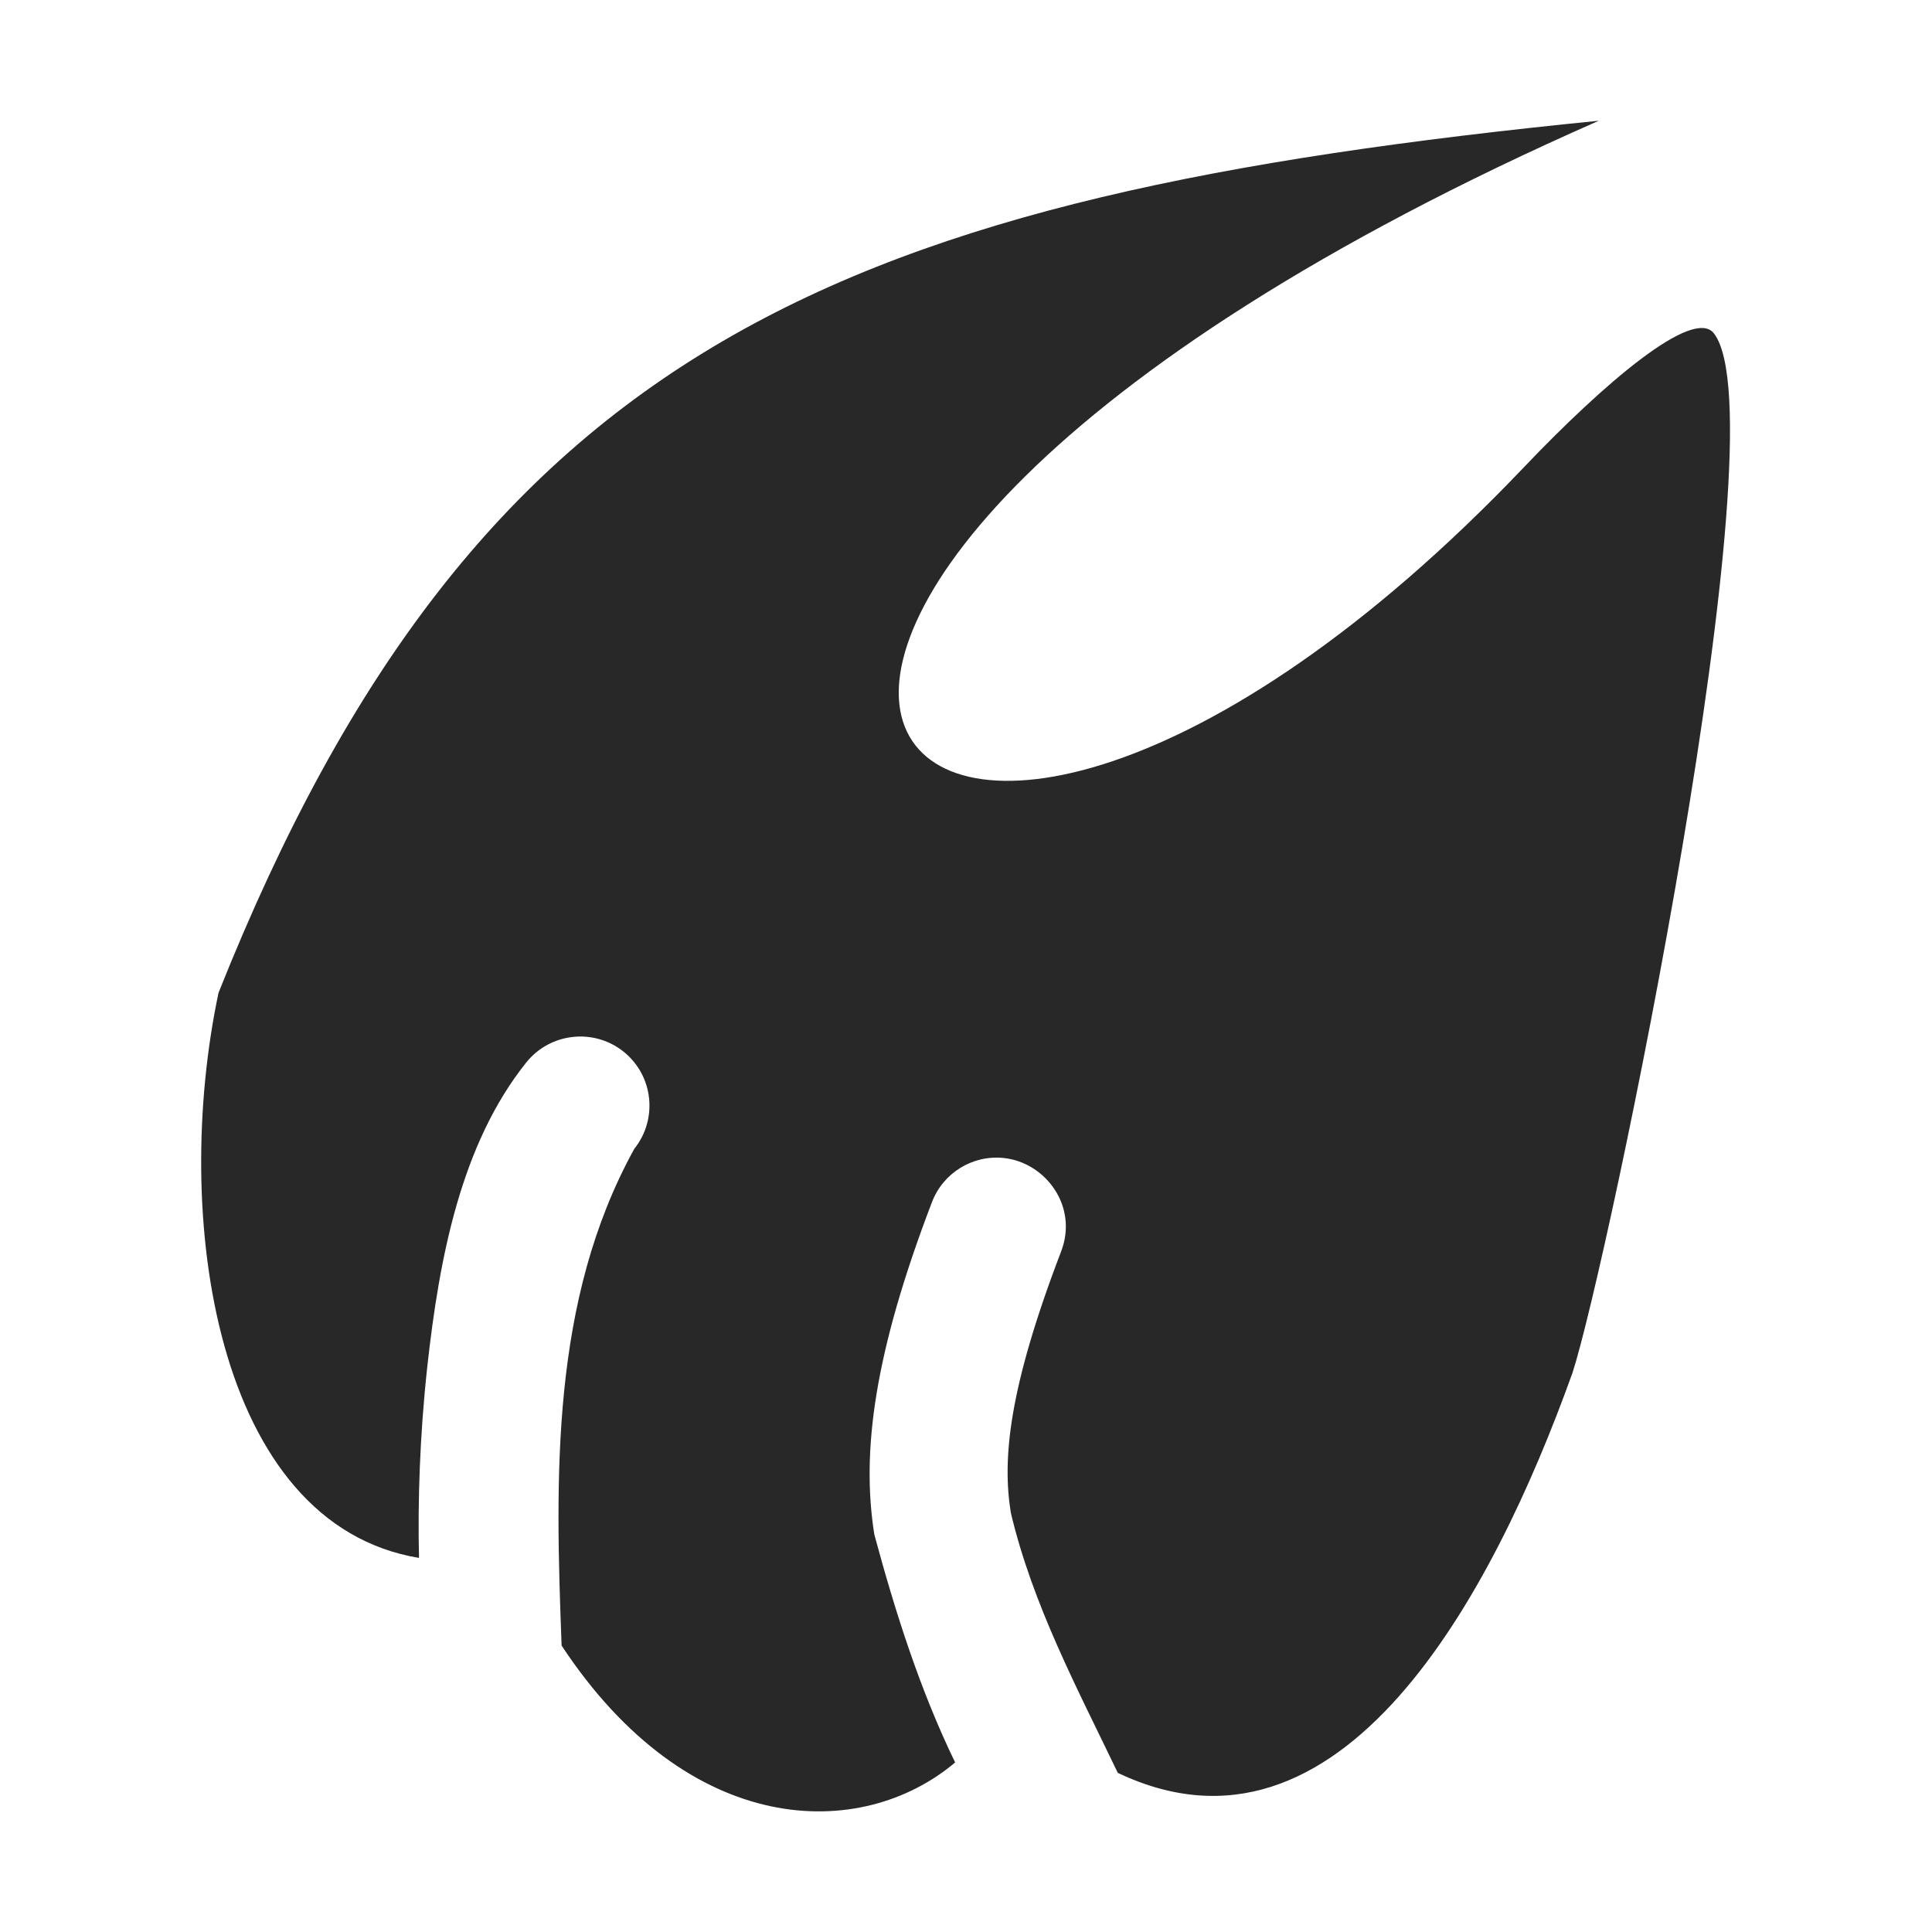 <svg width="16" height="16" version="1.1" xmlns="http://www.w3.org/2000/svg">
  <defs>
    <style type="text/css" id="current-color-scheme">.ColorScheme-Text { color:#282828; } .ColorScheme-Highlight { color:#458588; }</style>
  </defs>
  <path class="ColorScheme-Text" fill="currentColor" d="m13.24 1c-6.248 0.623-9.282 1.834-11.43 7.221-0.392 1.848-0.03 4.4 1.66 4.681-0.011-0.46 0.006-1.01 0.068-1.578 0.1-0.91 0.28-1.85 0.821-2.526 0.198-0.246 0.559-0.286 0.806-0.088 0.246 0.198 0.285 0.557 0.088 0.804-0.693 1.256-0.655 2.717-0.602 4.114 1.055 1.6 2.478 1.626 3.259 0.968-0.292-0.603-0.495-1.243-0.669-1.887-0.11-0.688 4.966e-4 -1.509 0.477-2.753 0.092-0.242 0.336-0.393 0.594-0.366 0.345 0.036 0.621 0.399 0.475 0.776-0.439 1.147-0.486 1.724-0.416 2.161 0.181 0.764 0.549 1.452 0.886 2.155 1.844 0.878 3.099-1.452 3.766-3.314 0.29-0.889 1.746-7.862 1.171-8.607-0.171-0.222-0.919 0.421-1.572 1.107-5.216 5.475-8.664 1.218 0.614-2.866z"/>
</svg>
